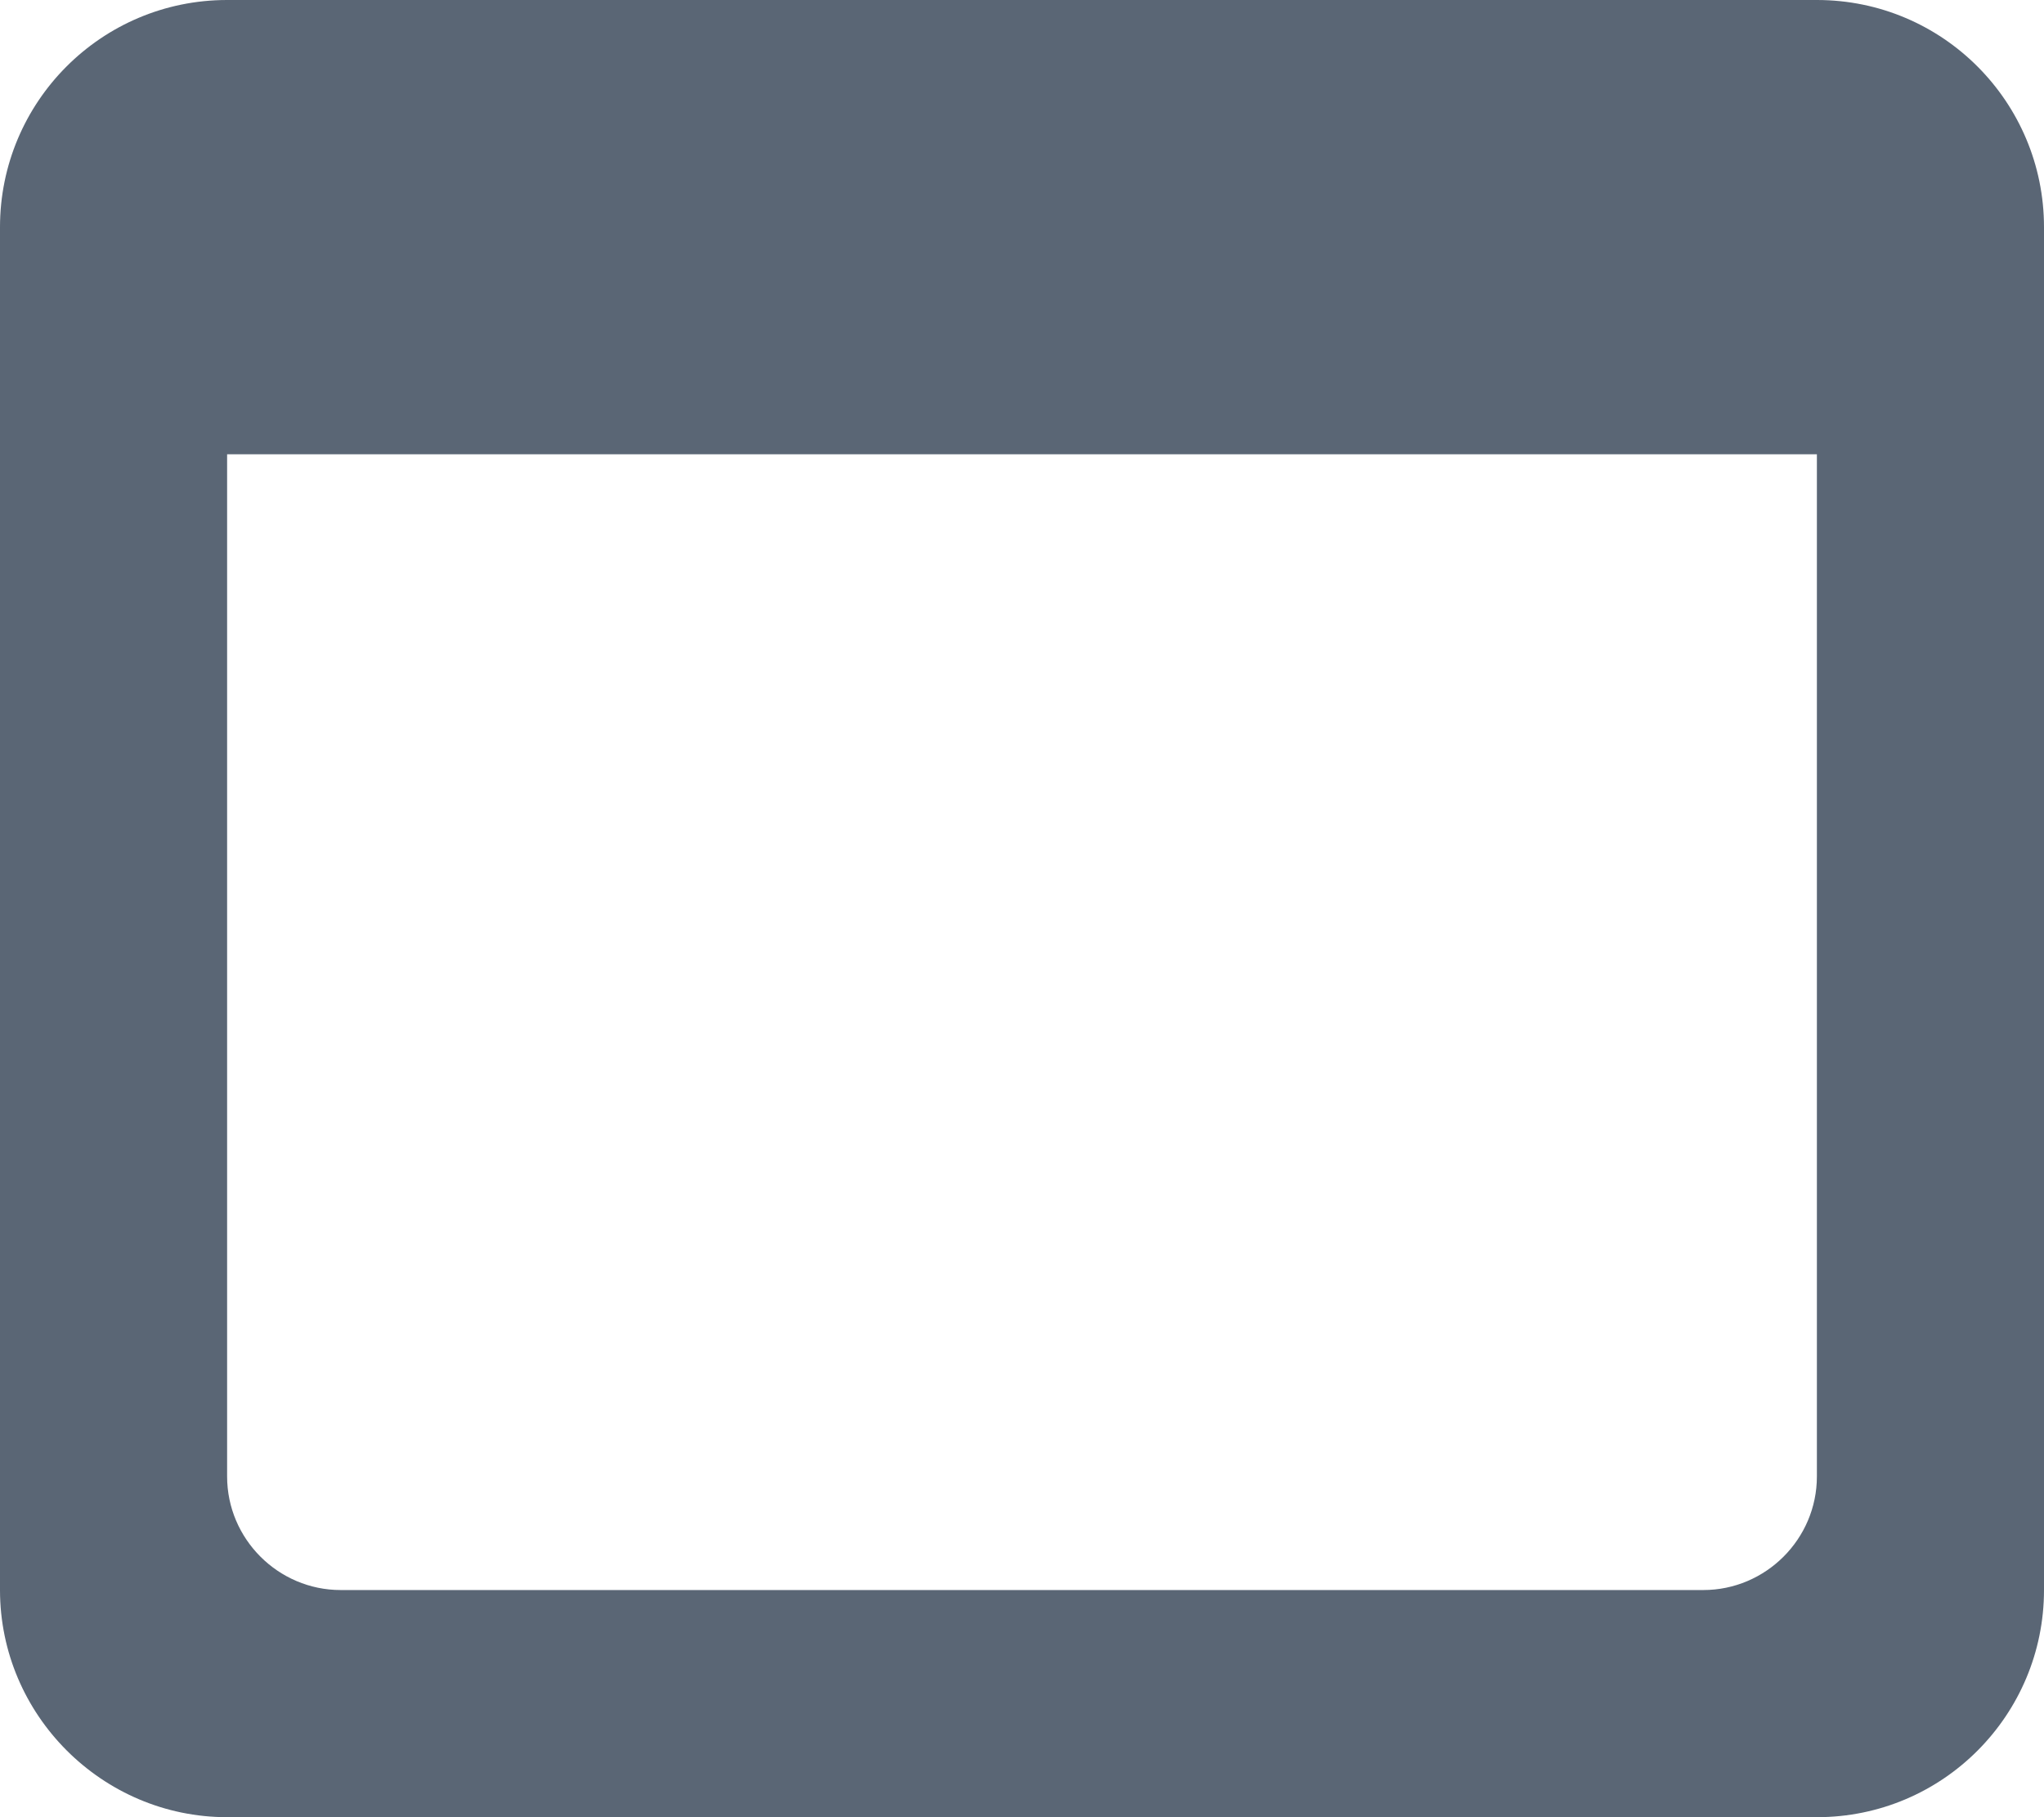 <svg width="18" height="16" viewBox="0 0 18 16" fill="none" xmlns="http://www.w3.org/2000/svg">
<path d="M2 0H16C17.11 0 18 0.9 18 2V14C18 15.1 17.11 16 16 16H2C0.9 16 0 15.1 0 14V2C0 0.9 0.89 0 2 0ZM3 14H15C15.55 14 16 13.55 16 13V4H2V13C2 13.55 2.45 14 3 14Z" fill="#1B2B41" fill-opacity="0.72"/>
</svg>
